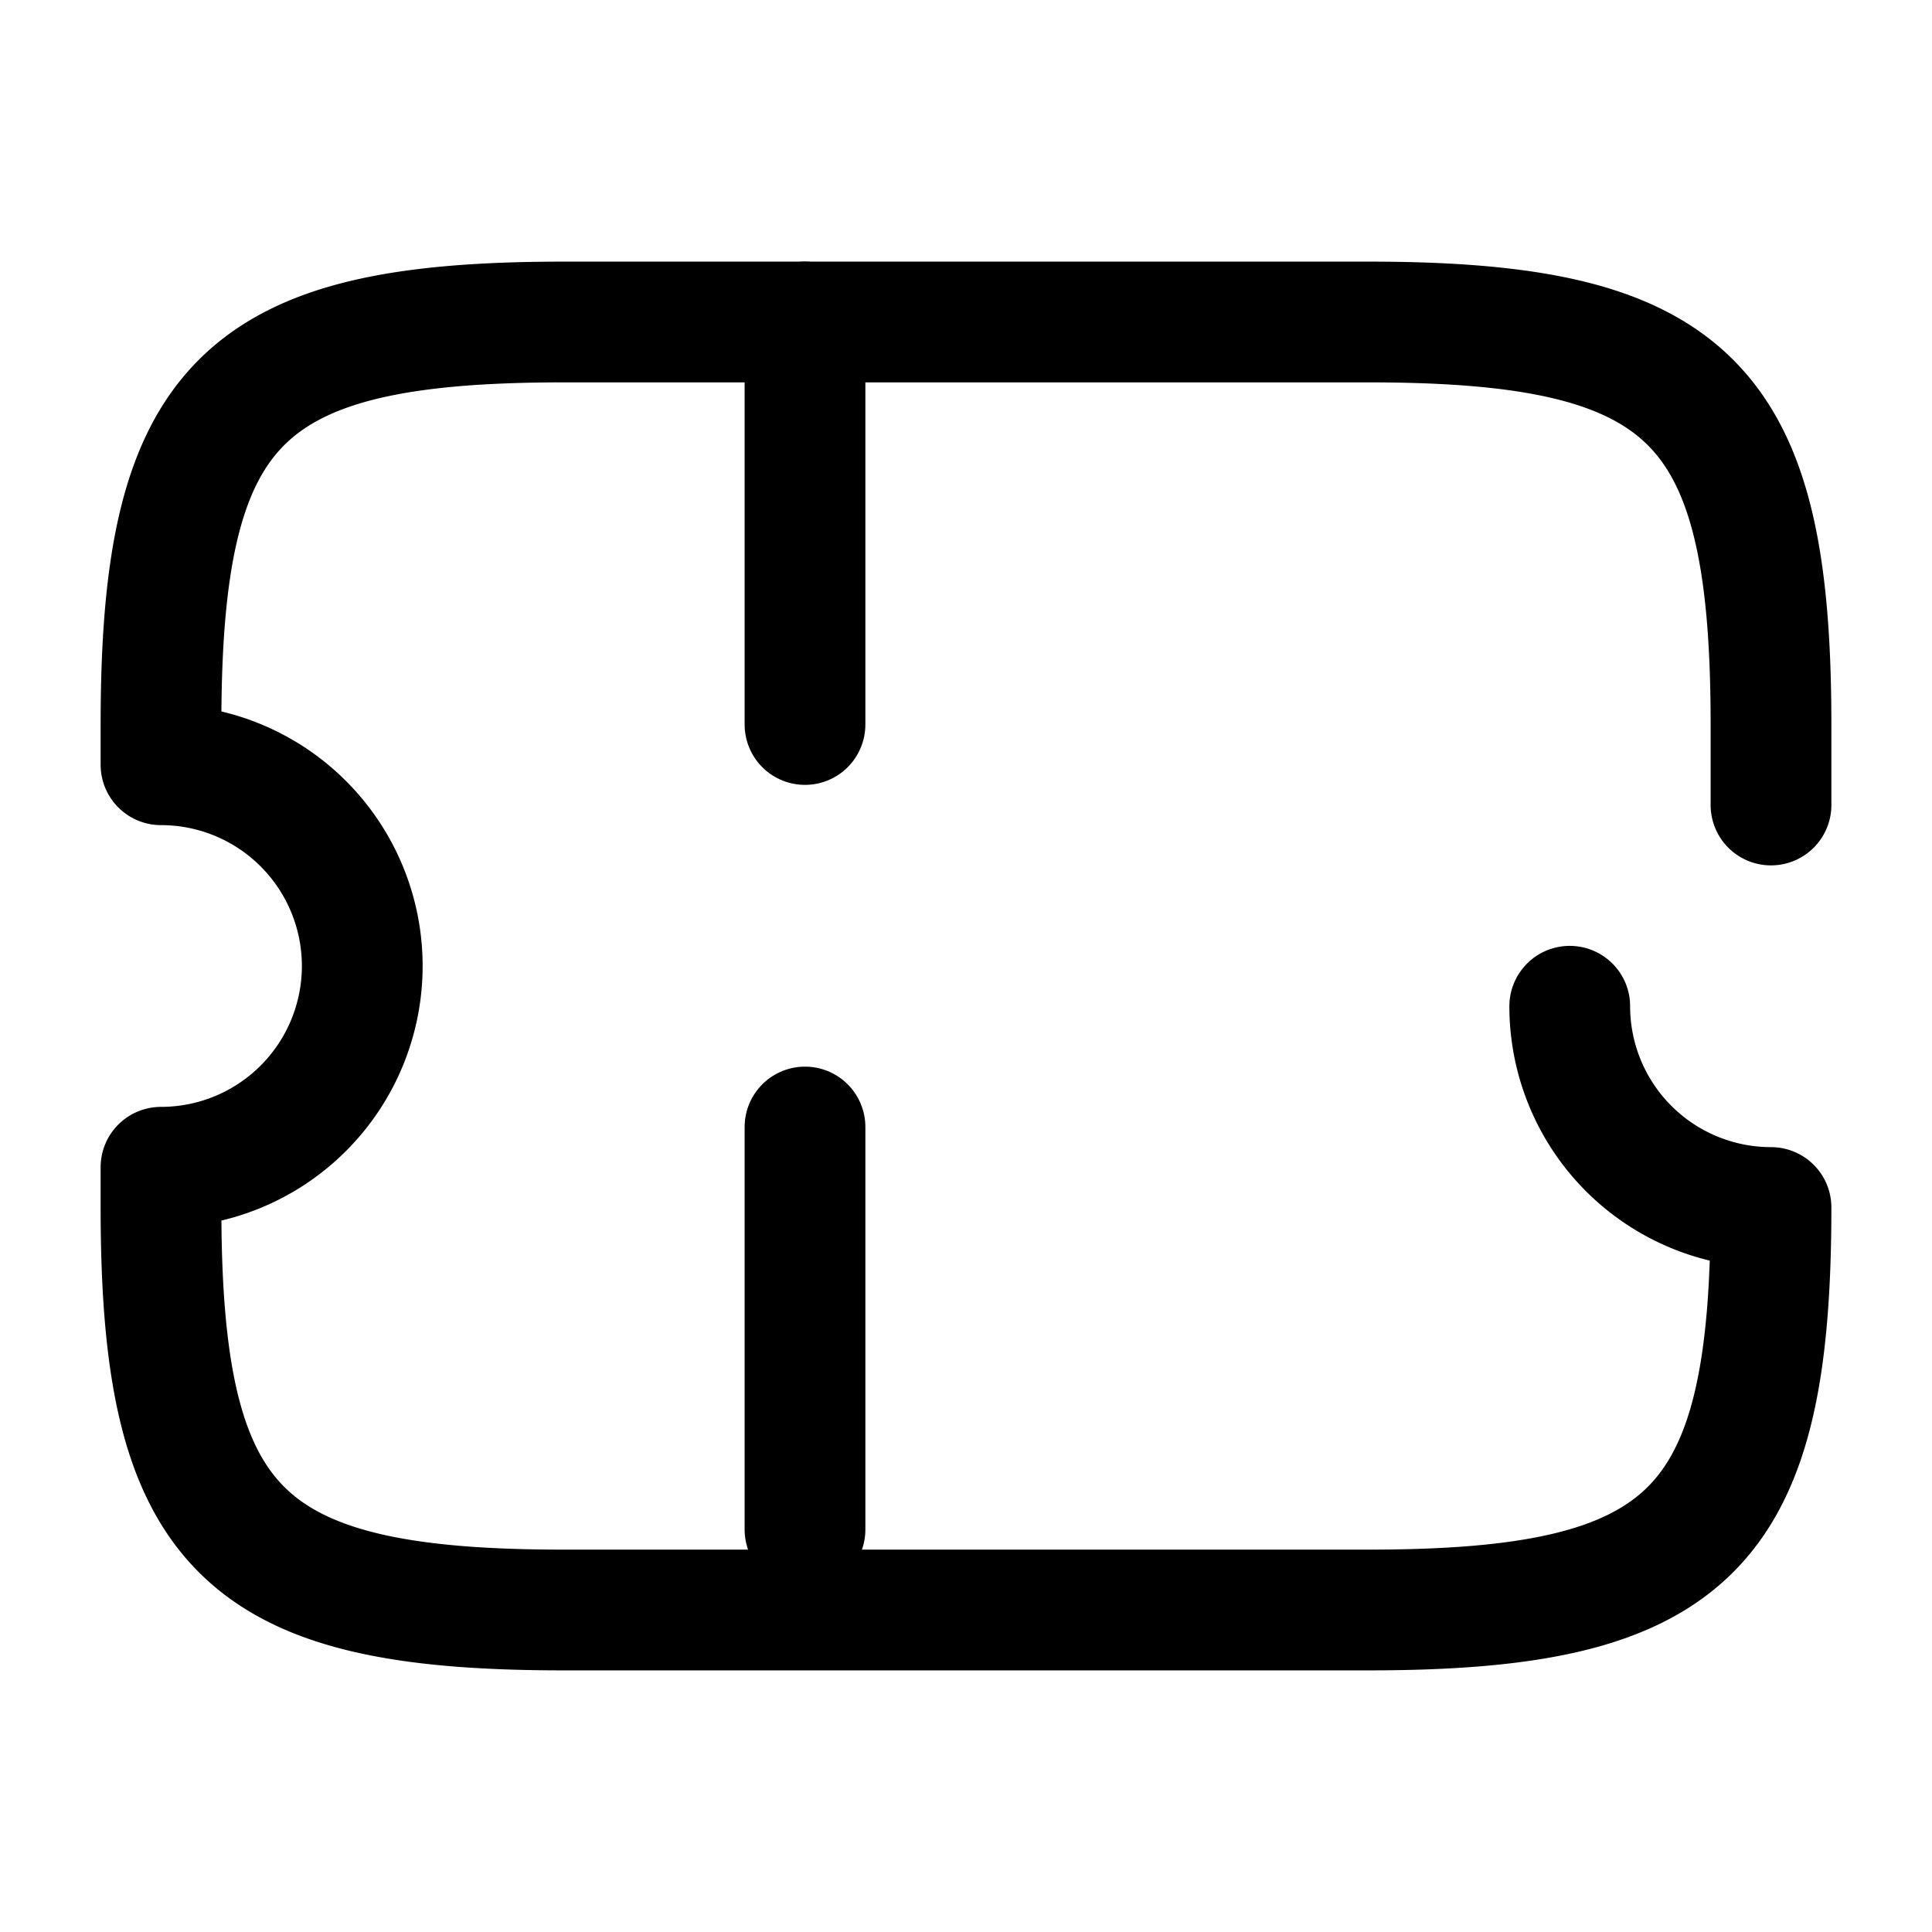 <svg width="24" height="24" fill="none" xmlns="http://www.w3.org/2000/svg" viewBox="0 0 24 24"><path d="M22 10V9c0-4-1-5-5-5H7C3 4 2 5 2 9v.5a2.5 2.5 0 010 5v.5c0 4 1 5 5 5h10c4 0 5-1 5-5a2.5 2.5 0 01-2.5-2.5" stroke="currentColor" stroke-width="1.5" stroke-linecap="round" stroke-linejoin="round"/><path d="M10 4v16" stroke="currentColor" stroke-width="1.5" stroke-linecap="round" stroke-linejoin="round" stroke-dasharray="5 5"/></svg>